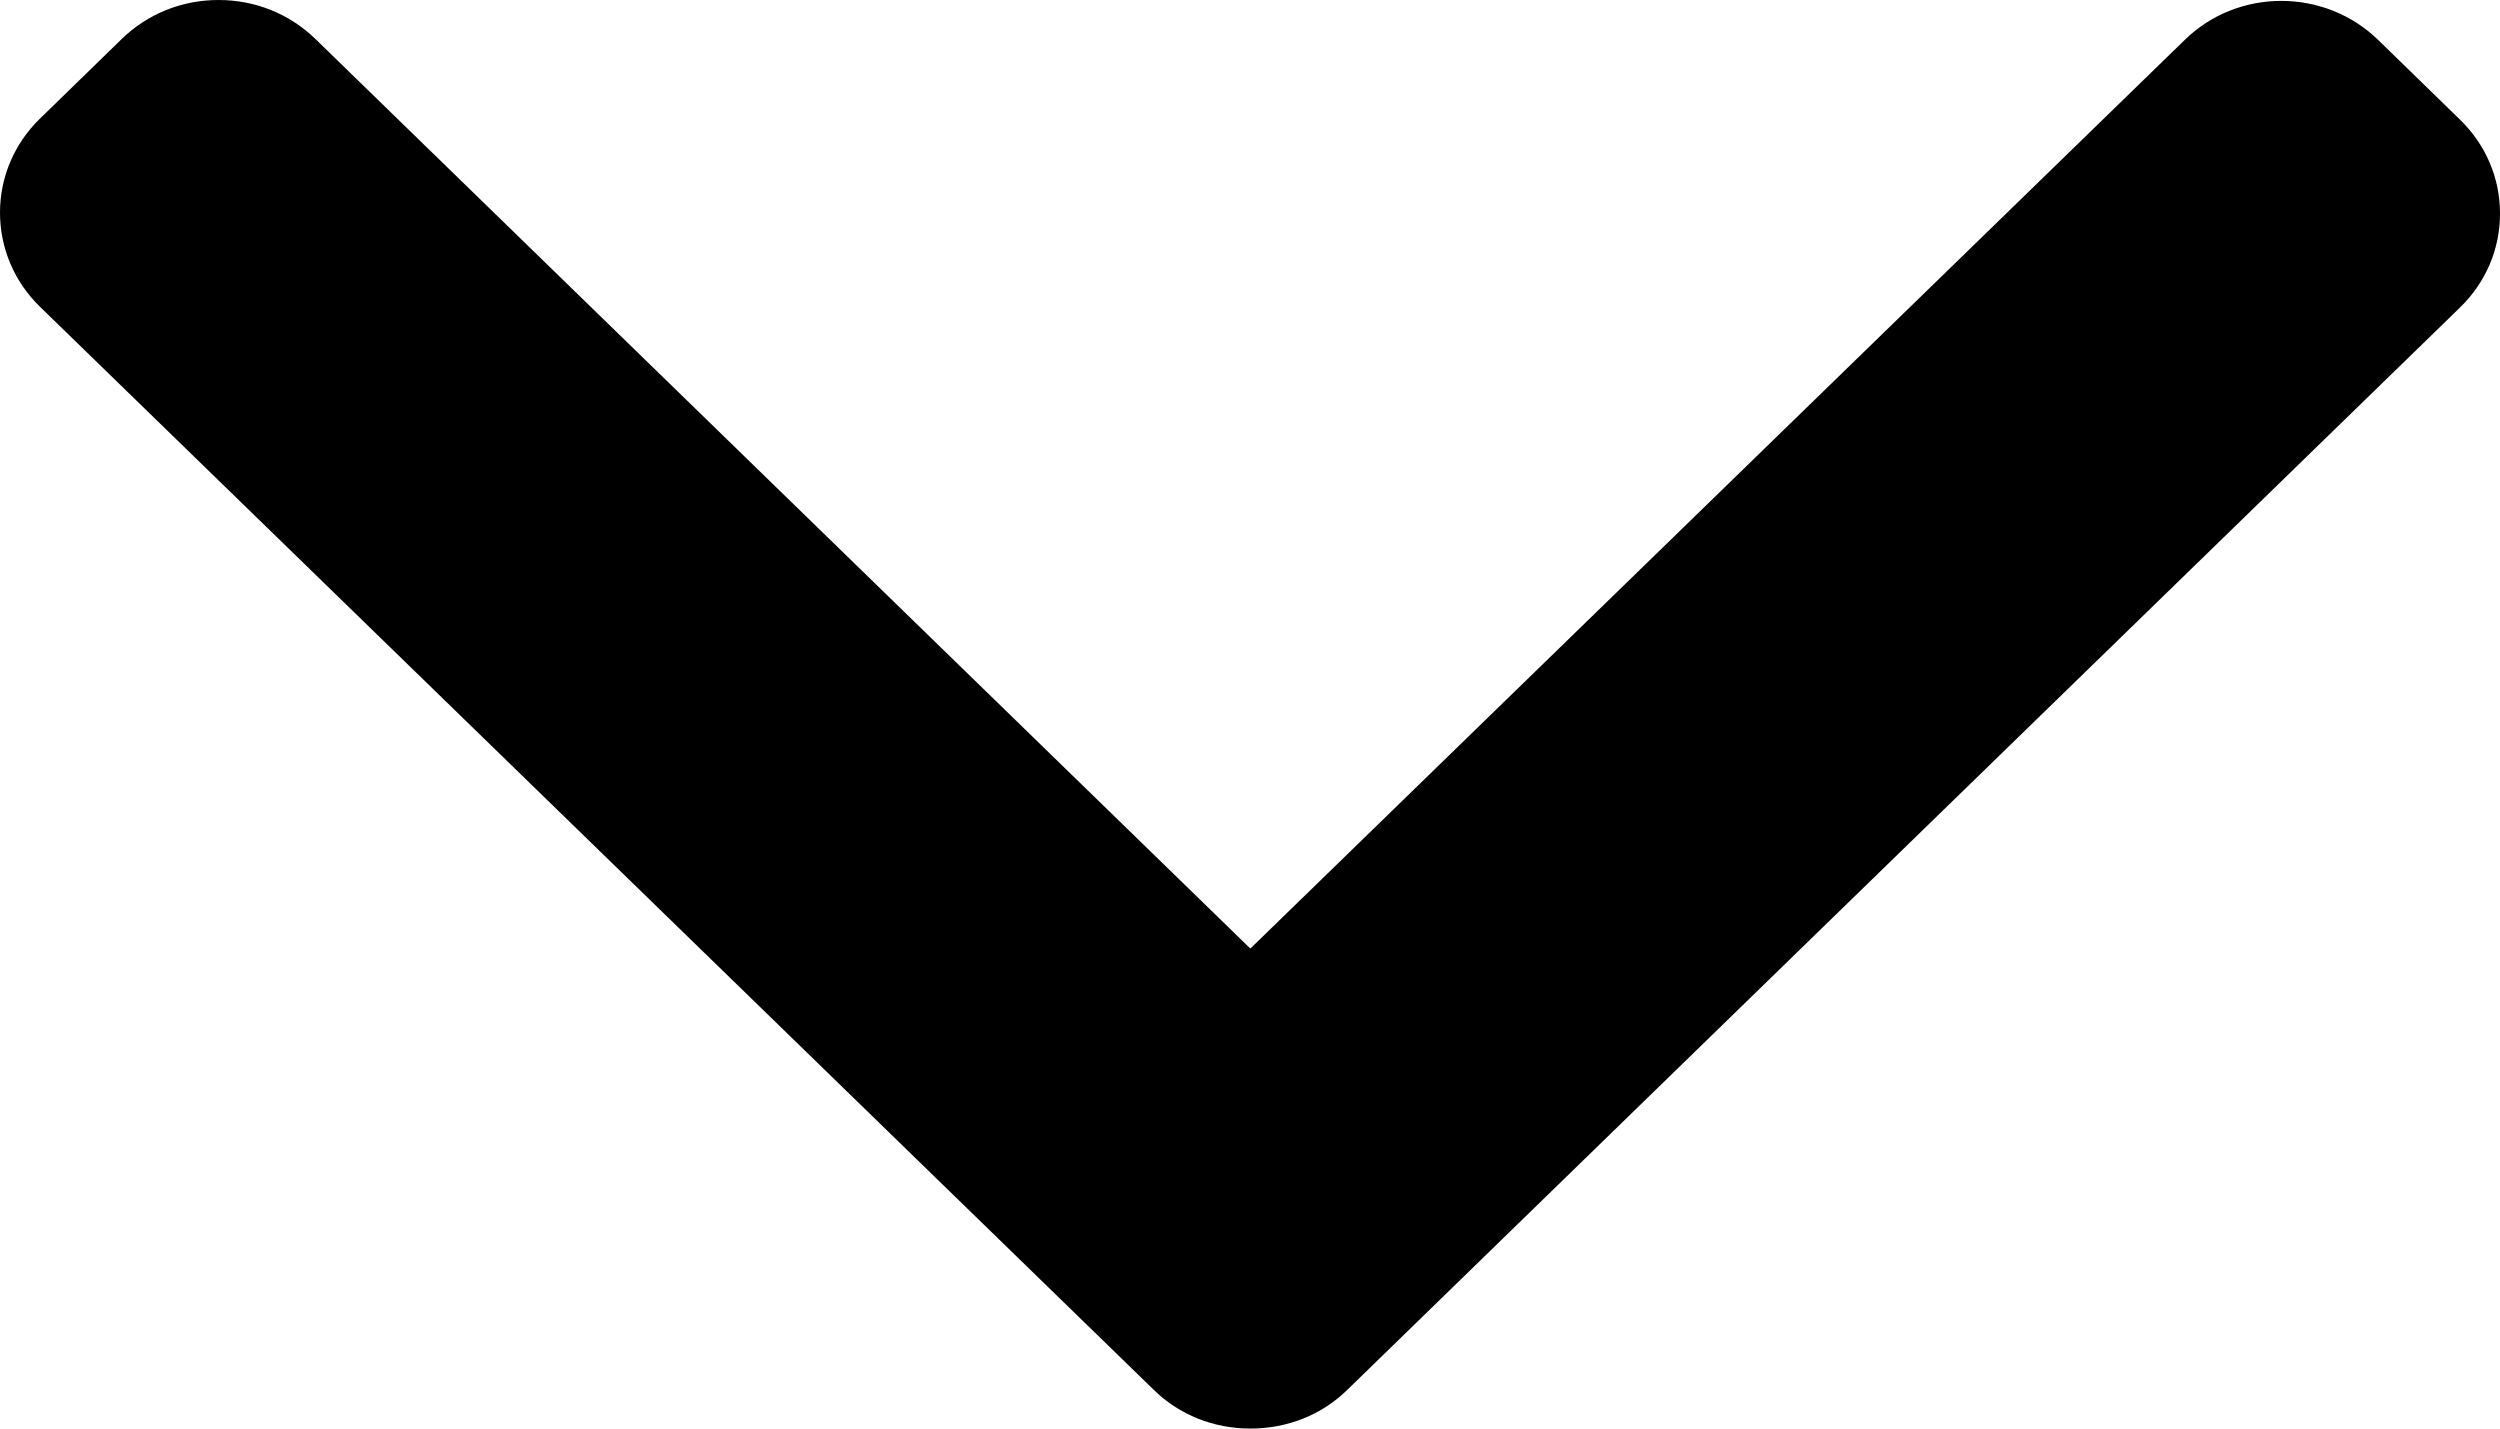 <svg width="7" height="4" viewBox="0 0 7 4" xmlns="http://www.w3.org/2000/svg">
<path d="M3.501 2.656L0.883 0.109C0.811 0.039 0.715 2.07184e-07 0.612 2.11666e-07C0.509 2.16152e-07 0.413 0.039 0.341 0.109L0.112 0.332C0.04 0.402 -1.53185e-07 0.496 -1.48824e-07 0.595C-1.44464e-07 0.695 0.04 0.789 0.112 0.859L3.23 3.891C3.302 3.962 3.399 4 3.501 4C3.604 4 3.701 3.962 3.773 3.891L6.888 0.861C6.96 0.791 7 0.698 7 0.598C7 0.498 6.96 0.405 6.888 0.335L6.659 0.112C6.509 -0.034 6.266 -0.034 6.117 0.112L3.501 2.656Z" />
</svg>
